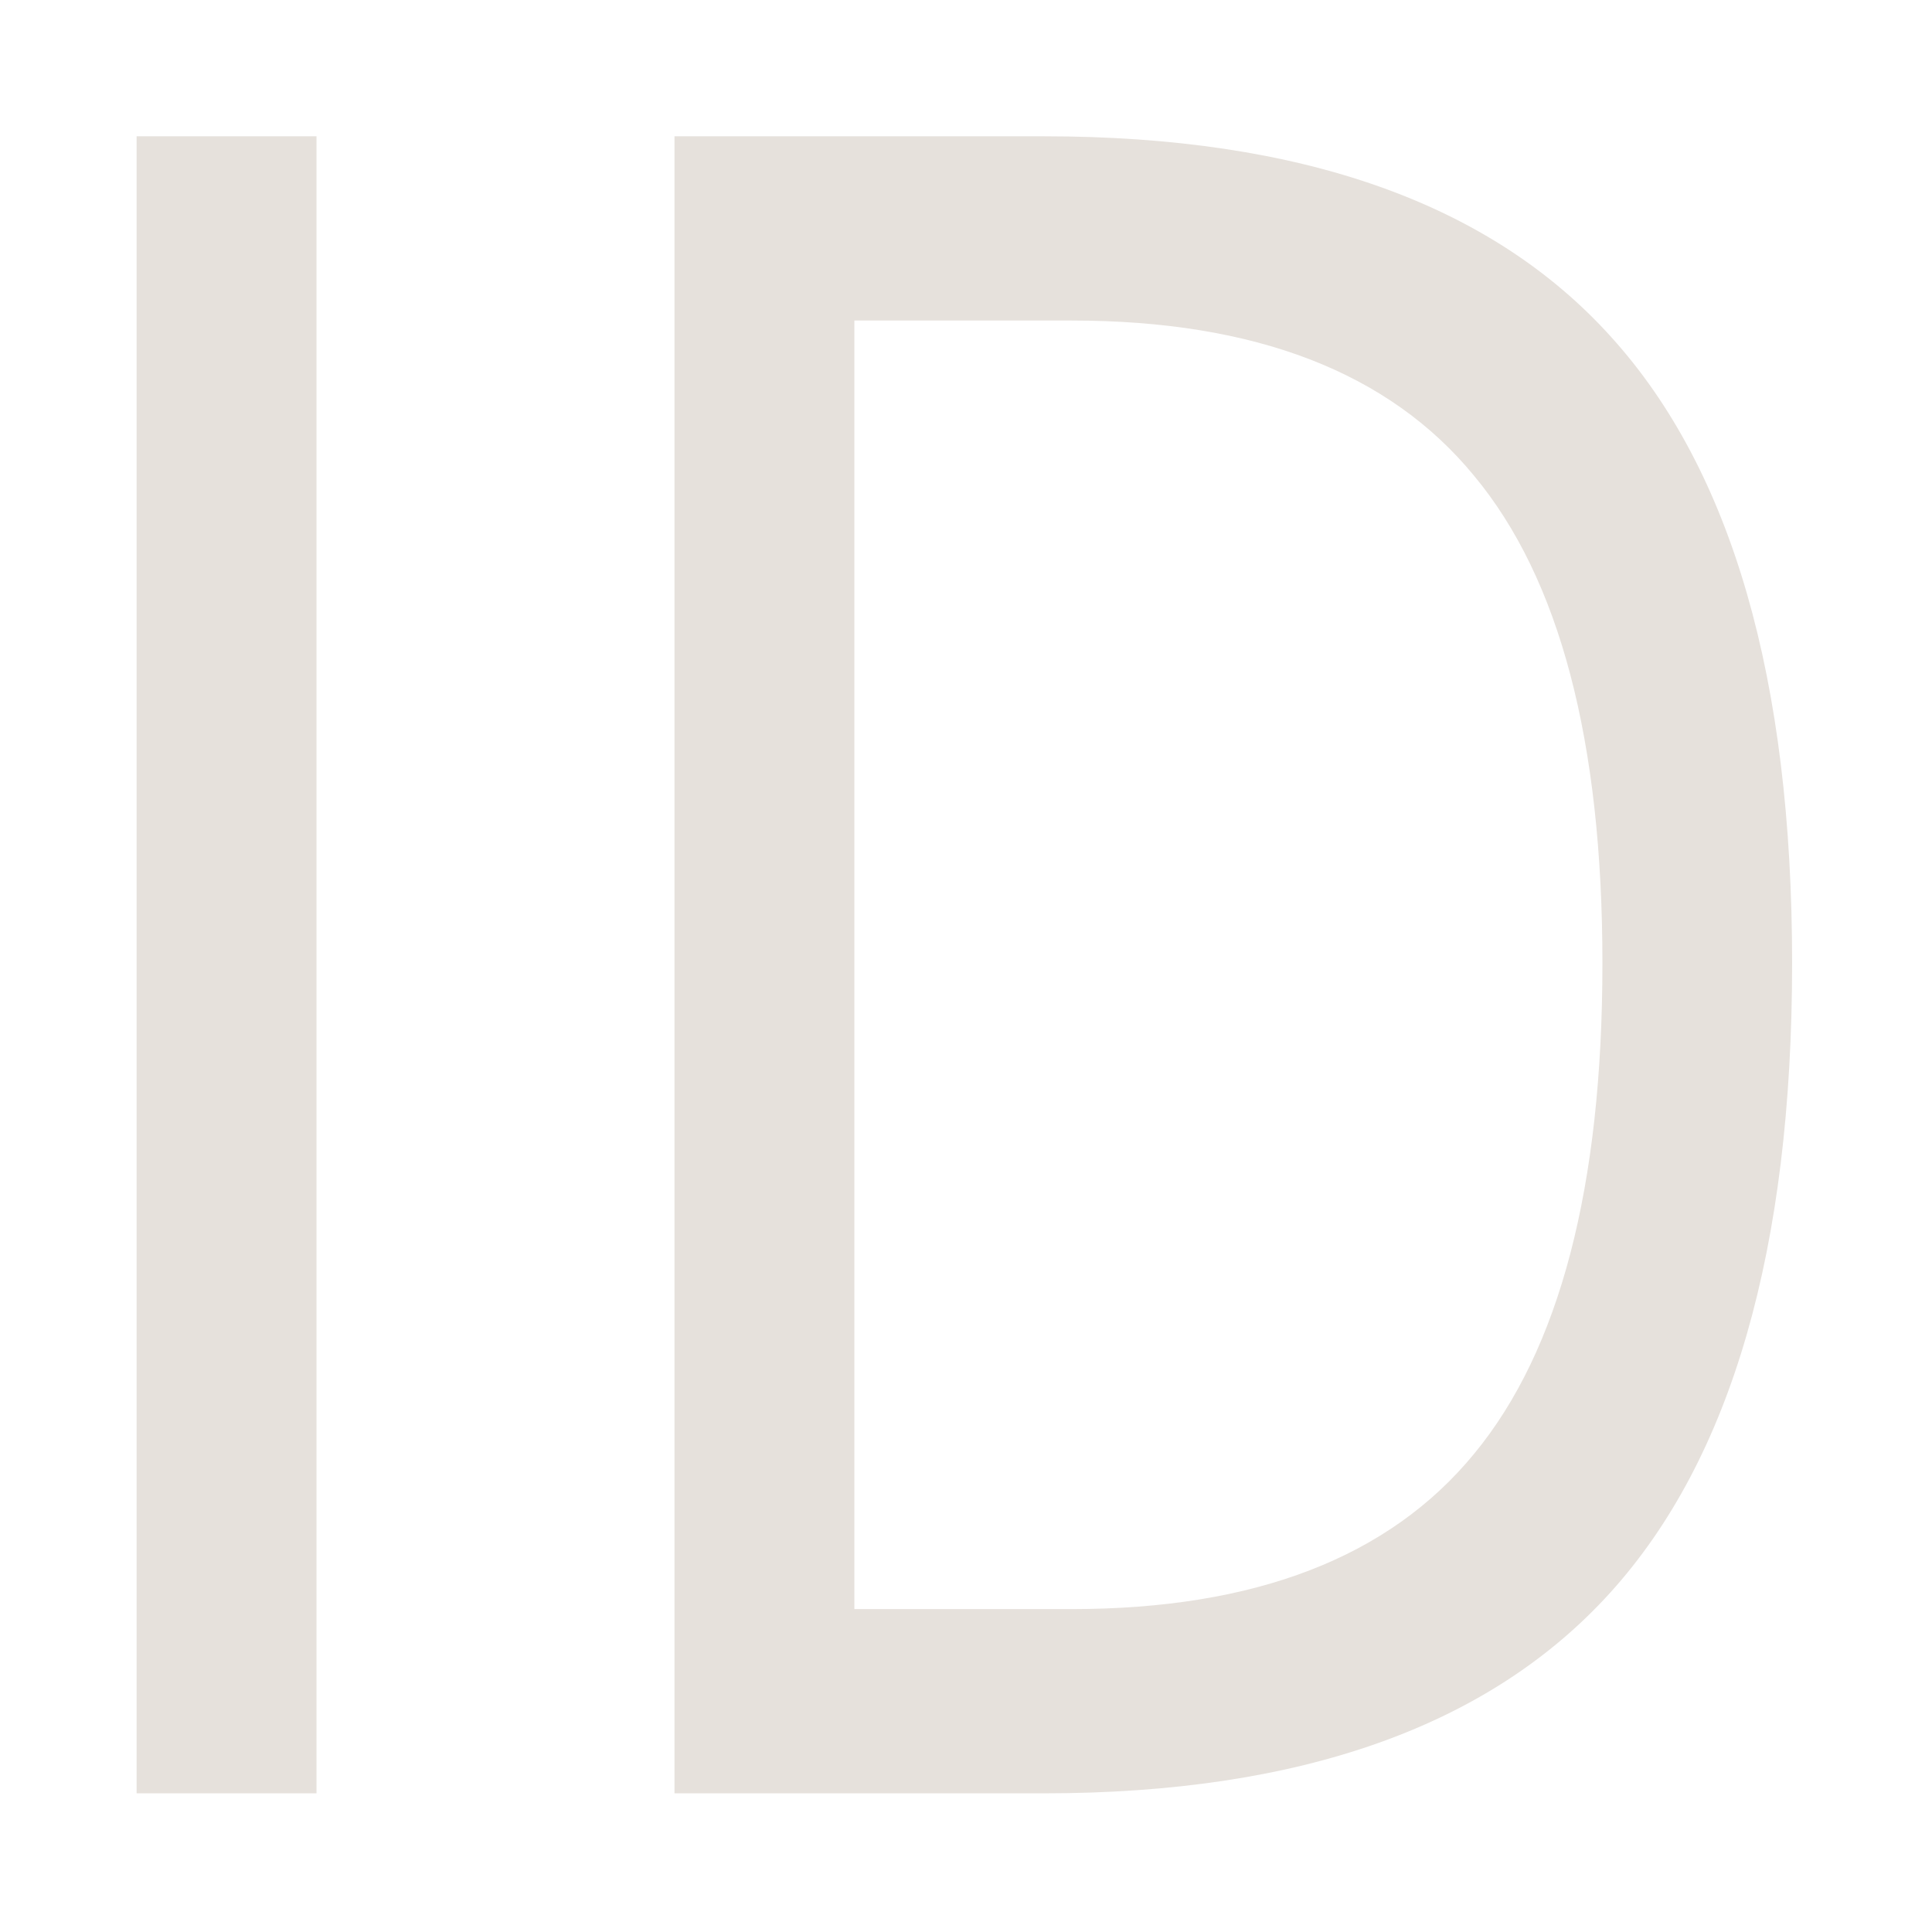 <?xml version="1.0" encoding="UTF-8" standalone="no"?>
<svg
        xmlns:dc="http://purl.org/dc/elements/1.1/"
        xmlns:cc="http://creativecommons.org/ns#"
        xmlns:rdf="http://www.w3.org/1999/02/22-rdf-syntax-ns#"
        xmlns="http://www.w3.org/2000/svg"
        xmlns:sodipodi="http://sodipodi.sourceforge.net/DTD/sodipodi-0.dtd"
        xmlns:inkscape="http://www.inkscape.org/namespaces/inkscape"
        version="1.1"
        id="svg3336"
        viewBox="0 0 1792 1792"
        height="1792"
        width="1792"
        inkscape:version="0.91 r13725"
        sodipodi:docname="id.svg">
  <sodipodi:namedview
     pagecolor="#ffffff"
     bordercolor="#666666"
     borderopacity="1"
     objecttolerance="10"
     gridtolerance="10"
     guidetolerance="10"
     inkscape:pageopacity="0"
     inkscape:pageshadow="2"
     inkscape:window-width="1730"
     inkscape:window-height="1120"
     id="namedview9"
     showgrid="false"
     inkscape:zoom="0.13169643"
     inkscape:cx="-277.15254"
     inkscape:cy="896"
     inkscape:window-x="3006"
     inkscape:window-y="147"
     inkscape:window-maximized="0"
     inkscape:current-layer="svg3336" />
  <defs
     id="defs3342" />
  <path
     style="fill:#e6e1dc;fill-opacity:1"
     d="m 126.705,126.414 166.854,0 0,1536.959 -166.854,0 z m 498.906,0 342.791,0 c 238.99,0 414.376,62.111 526.162,186.33 111.786,123.533 167.68,317.068 167.68,580.605 0,264.91 -56.168,459.476 -168.504,583.695 -112.336,124.22 -287.449,186.328 -525.338,186.328 l -342.791,0 z m 166.852,170.887 0,1195.186 201.545,0 c 170.156,0 294.608,-48.042 373.353,-144.123 79.296,-96.081 118.943,-247.752 118.943,-455.014 0,-205.889 -39.647,-356.531 -118.943,-451.926 -78.746,-96.081 -203.197,-144.123 -373.353,-144.123 z"
     id="rect3375"
     inkscape:connector-curvature="0"
     sodipodi:nodetypes="ccccccscsssccccscscsc" />
</svg>
